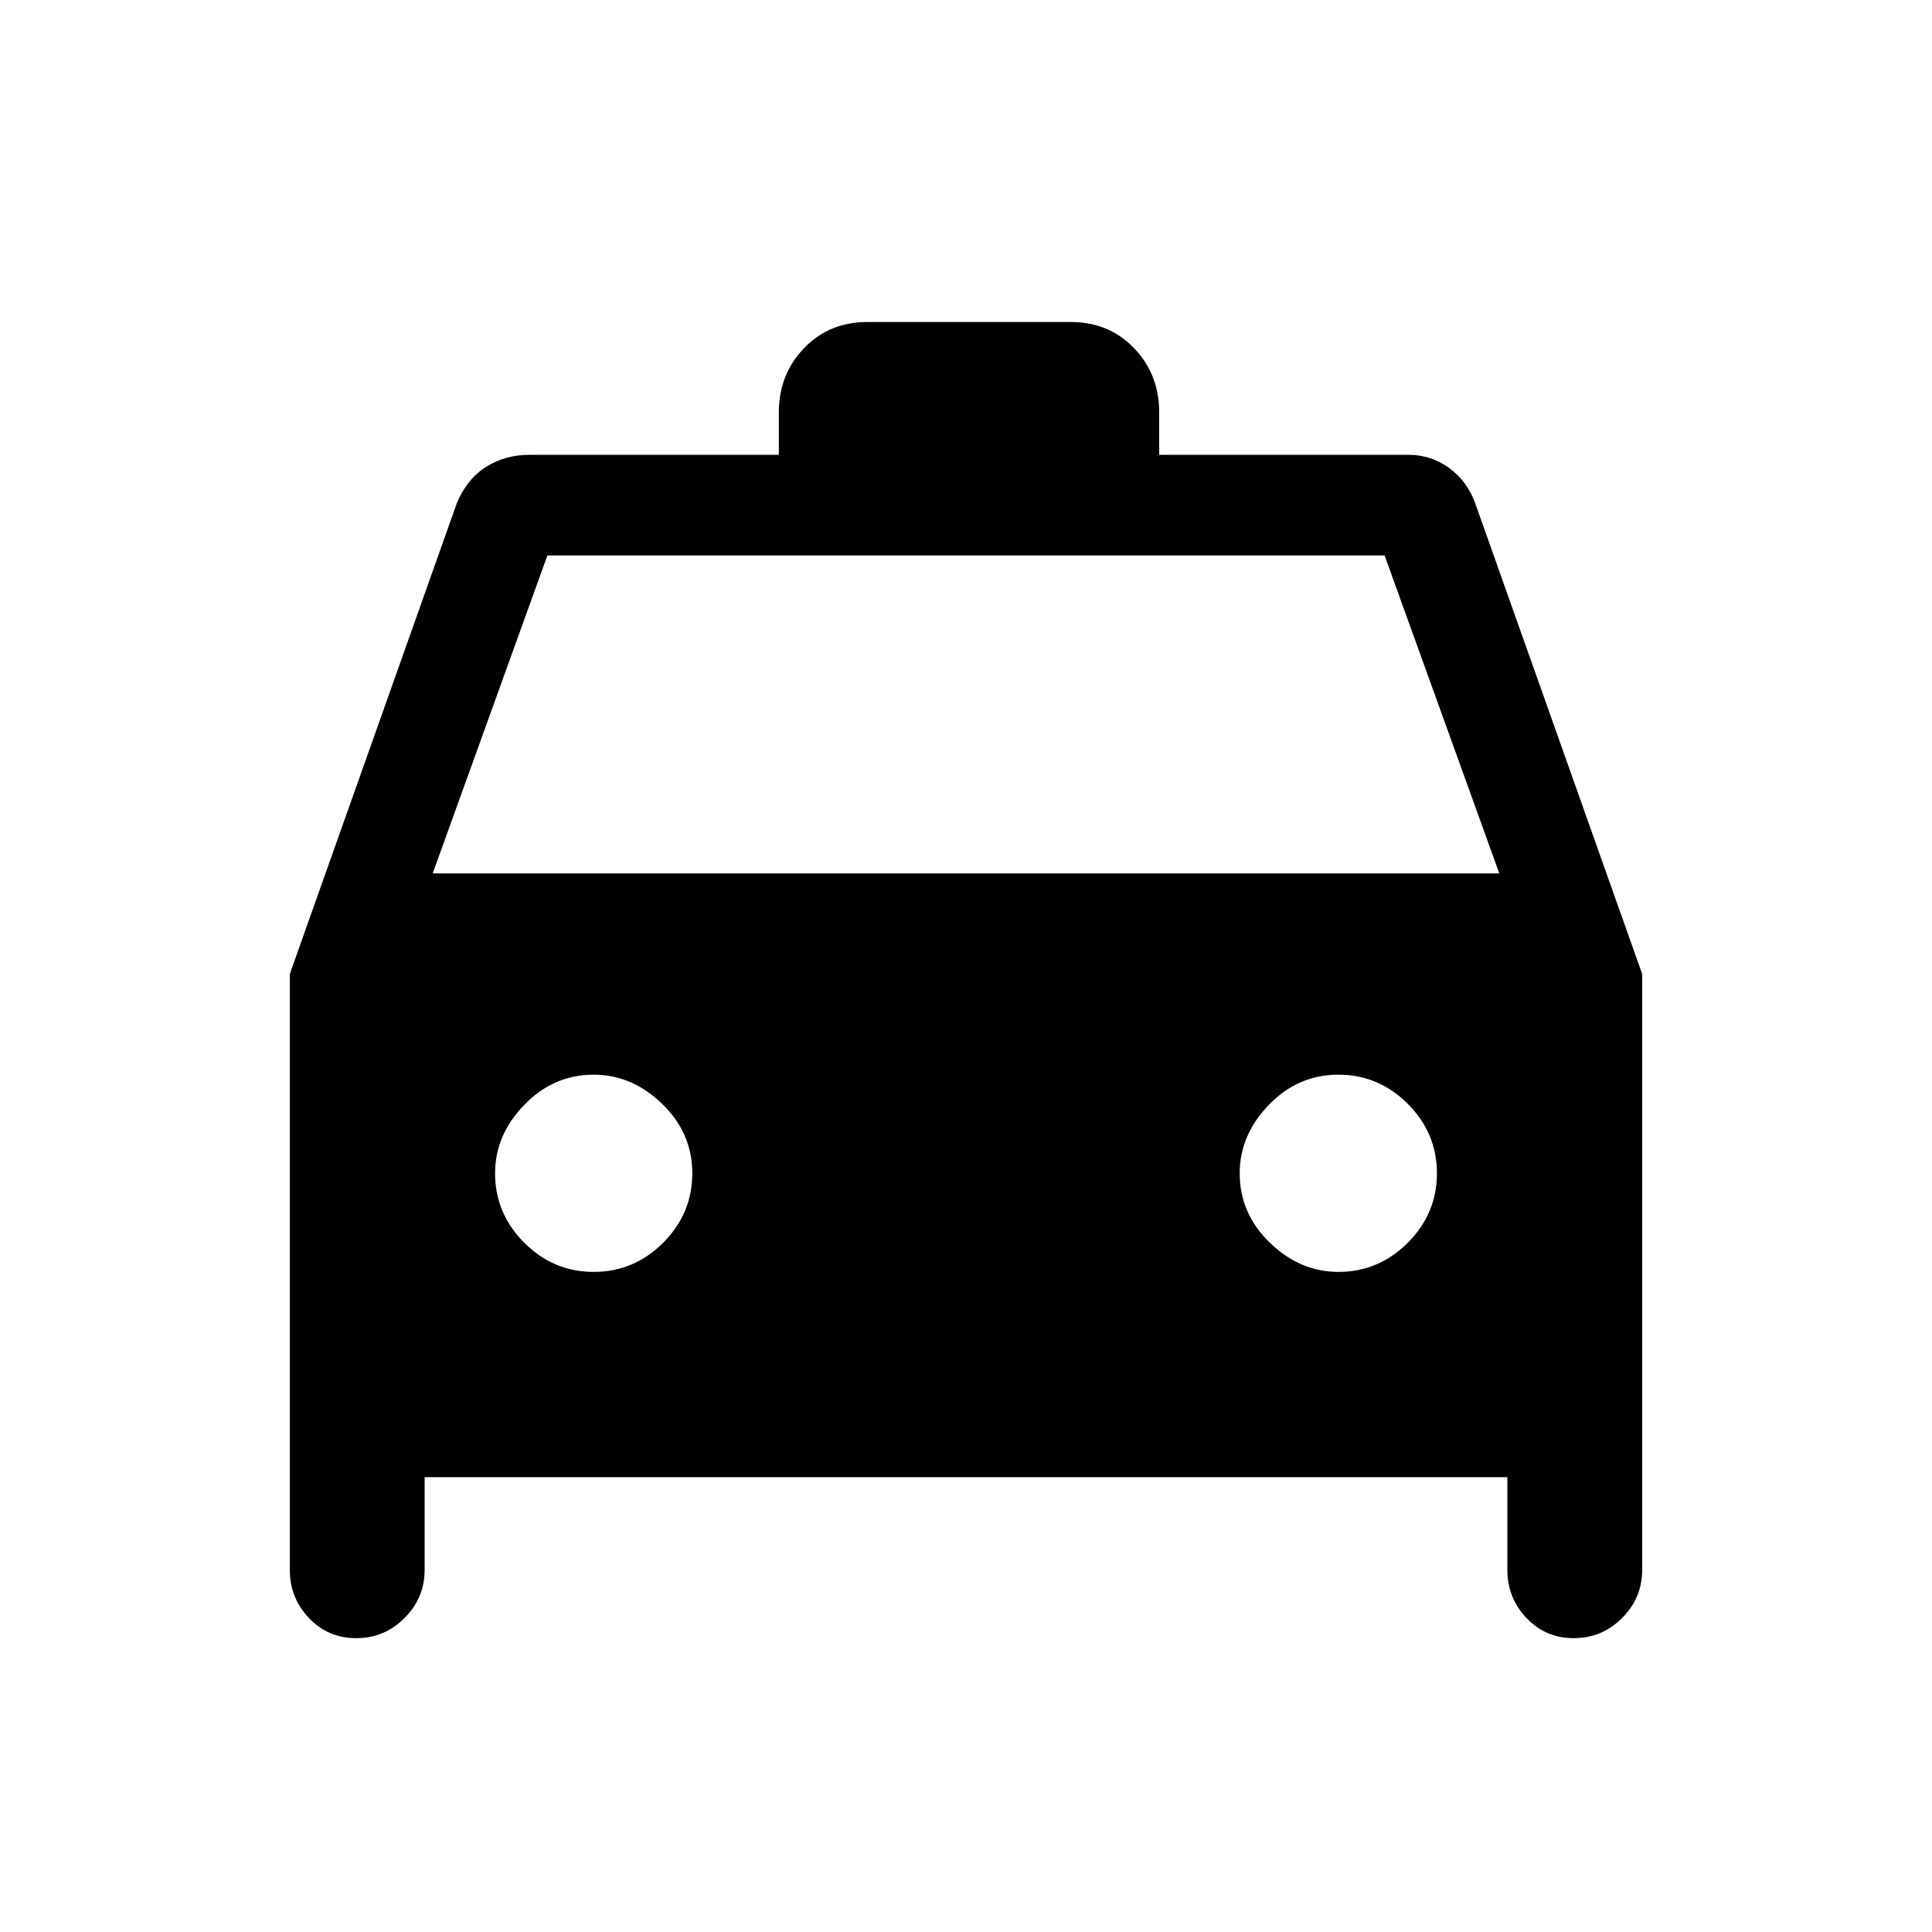 <svg xmlns="http://www.w3.org/2000/svg" height="24" width="24"><path d="M4.425 20.35Q4.075 20.35 3.838 20.1Q3.6 19.85 3.6 19.5V12.1L5.675 6.25Q5.8 5.95 6.038 5.8Q6.275 5.65 6.575 5.65H6.55H9.675V5.125Q9.675 4.65 9.988 4.325Q10.3 4 10.775 4H13.3Q13.775 4 14.088 4.325Q14.4 4.65 14.4 5.125V5.65H17.5Q17.775 5.65 18 5.812Q18.225 5.975 18.325 6.25L20.4 12.1V19.5Q20.4 19.85 20.15 20.1Q19.9 20.35 19.55 20.35Q19.2 20.35 18.963 20.1Q18.725 19.85 18.725 19.5V18.35H5.275V19.5Q5.275 19.85 5.025 20.1Q4.775 20.35 4.425 20.35ZM5.375 10.85H18.625L17.2 6.9H6.8ZM7.375 15.8Q7.875 15.8 8.238 15.438Q8.6 15.075 8.6 14.575Q8.6 14.075 8.225 13.712Q7.85 13.35 7.375 13.35Q6.875 13.35 6.513 13.725Q6.15 14.1 6.15 14.575Q6.15 15.075 6.513 15.438Q6.875 15.8 7.375 15.8ZM16.625 15.8Q17.125 15.8 17.488 15.438Q17.85 15.075 17.85 14.575Q17.85 14.075 17.488 13.712Q17.125 13.35 16.625 13.35Q16.125 13.35 15.762 13.725Q15.4 14.1 15.4 14.575Q15.4 15.075 15.775 15.438Q16.15 15.8 16.625 15.8Z"/></svg>